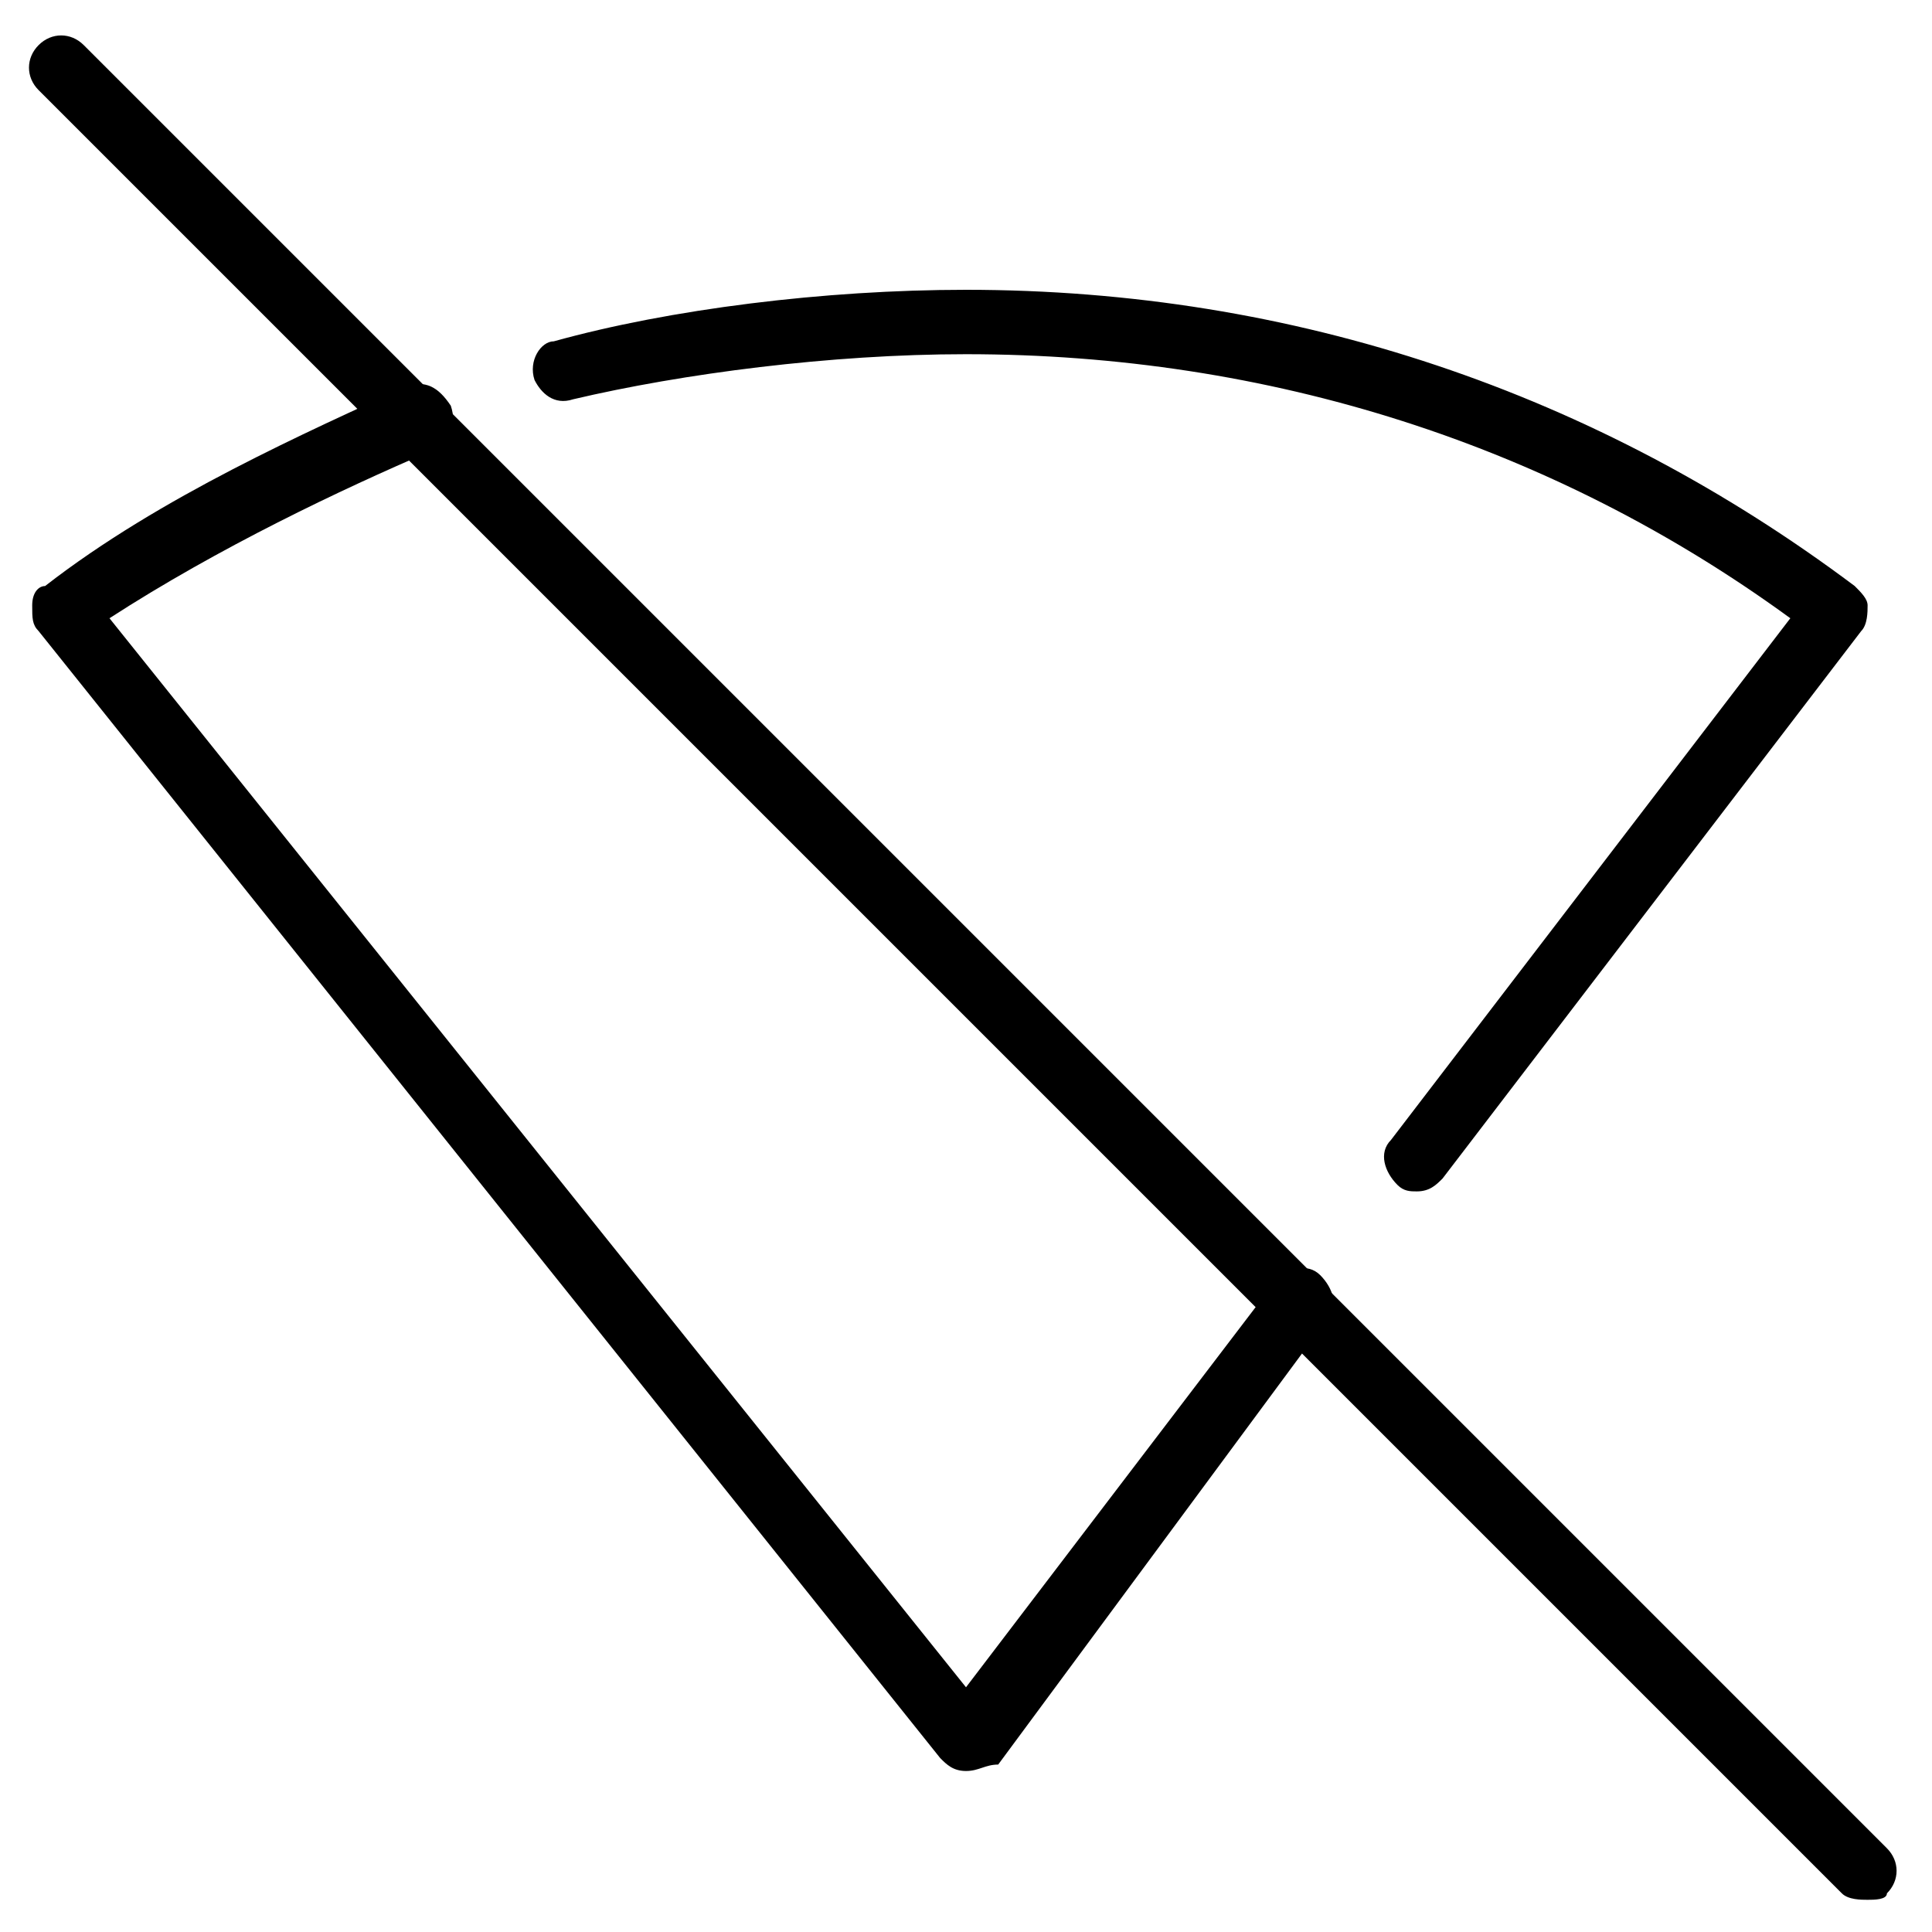 <?xml version="1.0" encoding="utf-8"?>
<!-- Generator: Adobe Illustrator 19.0.0, SVG Export Plug-In . SVG Version: 6.00 Build 0)  -->
<svg version="1.1" id="Layer_1" xmlns="http://www.w3.org/2000/svg" xmlns:xlink="http://www.w3.org/1999/xlink" x="0px" y="0px"
	 viewBox="0 0 30 30" style="enable-background:new 0 0 30 30;" xml:space="preserve">
<g id="XMLID_206_">
	<g id="XMLID_207_">
		<path id="XMLID_262_" d="M22,18.5c-0.1,0-0.2,0-0.3-0.1c-0.2-0.2-0.3-0.5-0.1-0.7l6.2-8.1C24.1,6.9,19.7,5.5,15,5.5
			c-2.1,0-4.4,0.3-6.1,0.7C8.6,6.3,8.4,6.1,8.3,5.9C8.2,5.6,8.4,5.3,8.6,5.3c1.8-0.5,4.2-0.8,6.4-0.8c5.1,0,9.8,1.6,13.8,4.6
			C28.9,9.2,29,9.3,29,9.4c0,0.1,0,0.3-0.1,0.4l-6.5,8.5C22.3,18.4,22.2,18.5,22,18.5z"/>
	</g>
	<g id="XMLID_92_">
		<path id="XMLID_261_" d="M15,27.5c-0.2,0-0.3-0.1-0.4-0.2L0.6,9.8C0.5,9.7,0.5,9.6,0.5,9.4s0.1-0.3,0.2-0.3C2.5,7.7,4.8,6.7,6.3,6
			c0.3-0.1,0.5,0,0.7,0.3C7.1,6.6,7,6.9,6.7,7c-1.4,0.6-3.3,1.5-5,2.6L15,26.2l4.8-6.3c0.2-0.2,0.5-0.3,0.7-0.1
			c0.2,0.2,0.3,0.5,0.1,0.7l-5.1,6.9C15.3,27.4,15.2,27.5,15,27.5C15,27.5,15,27.5,15,27.5z"/>
	</g>
	<g id="XMLID_209_">
		<path id="XMLID_260_" d="M29,29.5c-0.1,0-0.3,0-0.4-0.1l-28-28c-0.2-0.2-0.2-0.5,0-0.7s0.5-0.2,0.7,0l28,28c0.2,0.2,0.2,0.5,0,0.7
			C29.3,29.5,29.1,29.5,29,29.5z"/>
	</g>
</g>
</svg>
